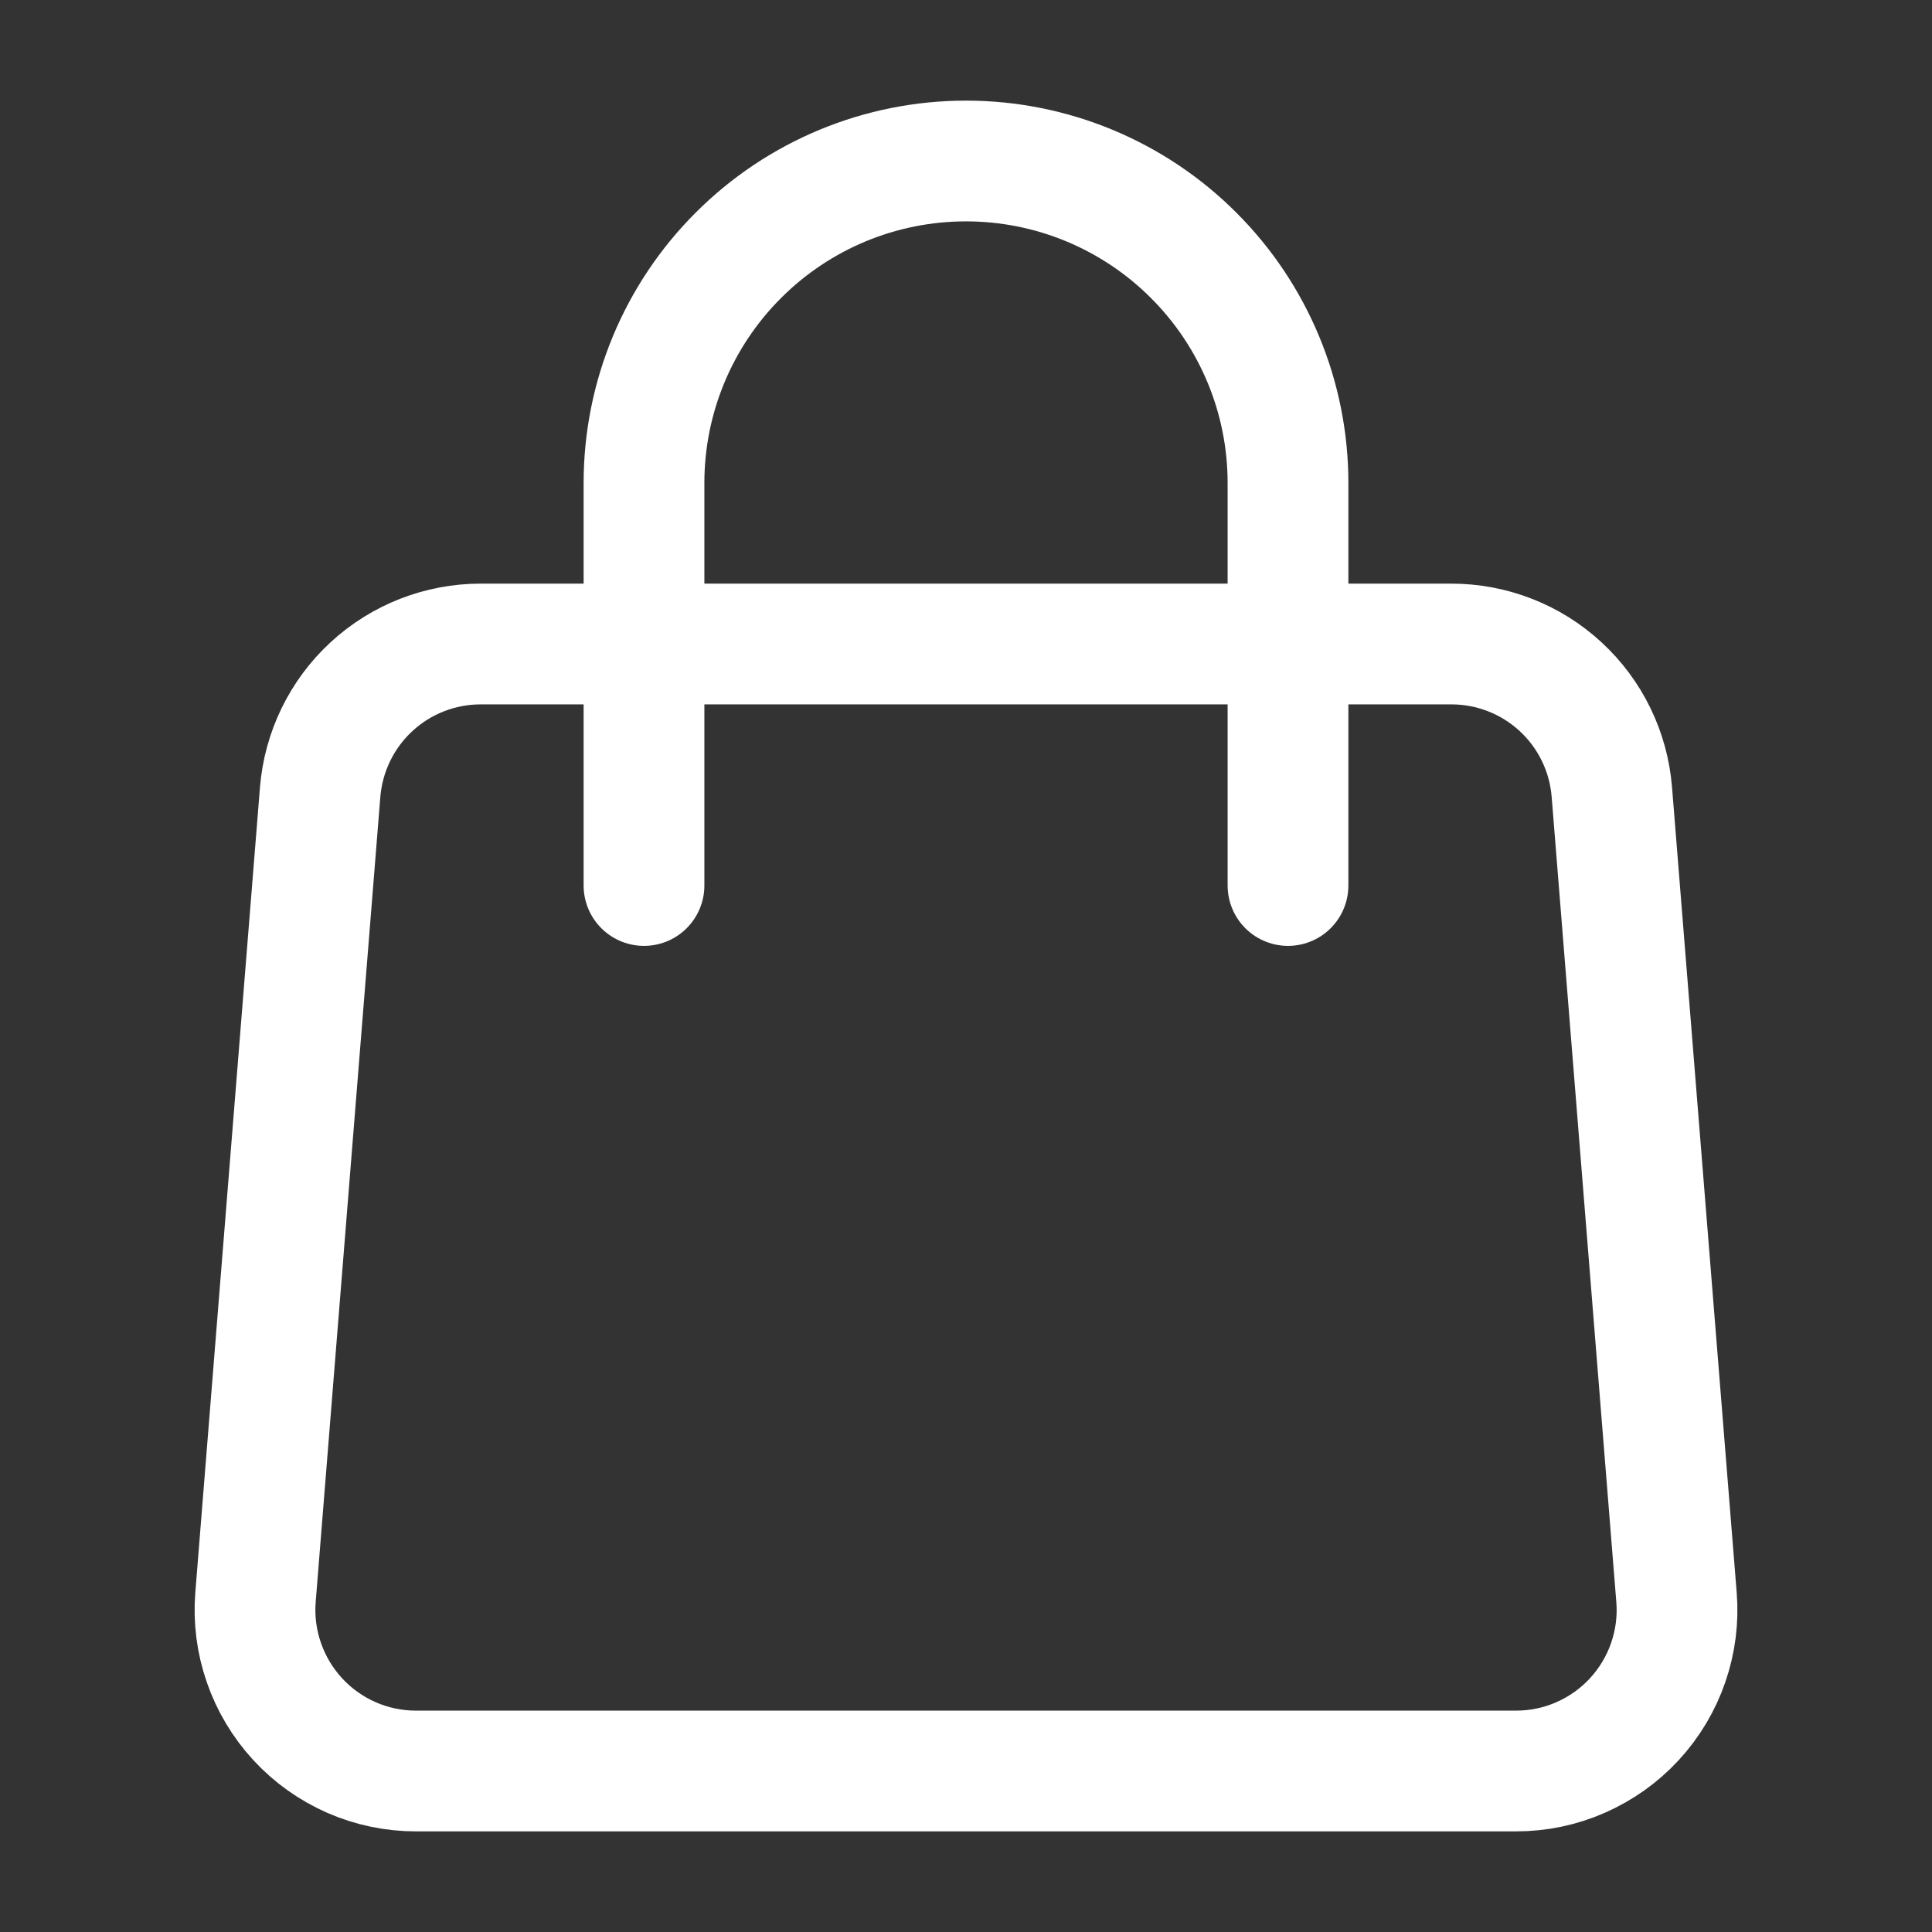 <svg width="24" height="24" viewBox="0 0 24 24" fill="none" xmlns="http://www.w3.org/2000/svg">
<rect x="0" y="0" width="24" height="24" fill="#333333" stroke="none"/>
<path d="M3.977 9.84C4.018 9.339 4.245 8.871 4.615 8.53C4.984 8.189 5.469 8 5.971 8H18.029C18.532 8 19.017 8.189 19.386 8.53C19.756 8.871 19.983 9.339 20.023 9.84L20.826 19.84C20.849 20.115 20.813 20.392 20.723 20.653C20.633 20.914 20.49 21.153 20.303 21.356C20.116 21.559 19.888 21.721 19.635 21.832C19.383 21.943 19.11 22 18.833 22H5.167C4.891 22 4.618 21.943 4.365 21.832C4.112 21.721 3.885 21.559 3.698 21.356C3.511 21.153 3.368 20.914 3.278 20.653C3.187 20.392 3.152 20.115 3.174 19.84L3.977 9.84V9.84Z" stroke="white" stroke-width="1.5" stroke-linecap="round" stroke-linejoin="round"/>
<path d="M16 11V6C16 4.939 15.579 3.922 14.828 3.172C14.078 2.421 13.061 2 12 2C10.939 2 9.922 2.421 9.172 3.172C8.421 3.922 8 4.939 8 6V11" stroke="white" stroke-width="1.5" stroke-linecap="round" stroke-linejoin="round"/>
</svg>
